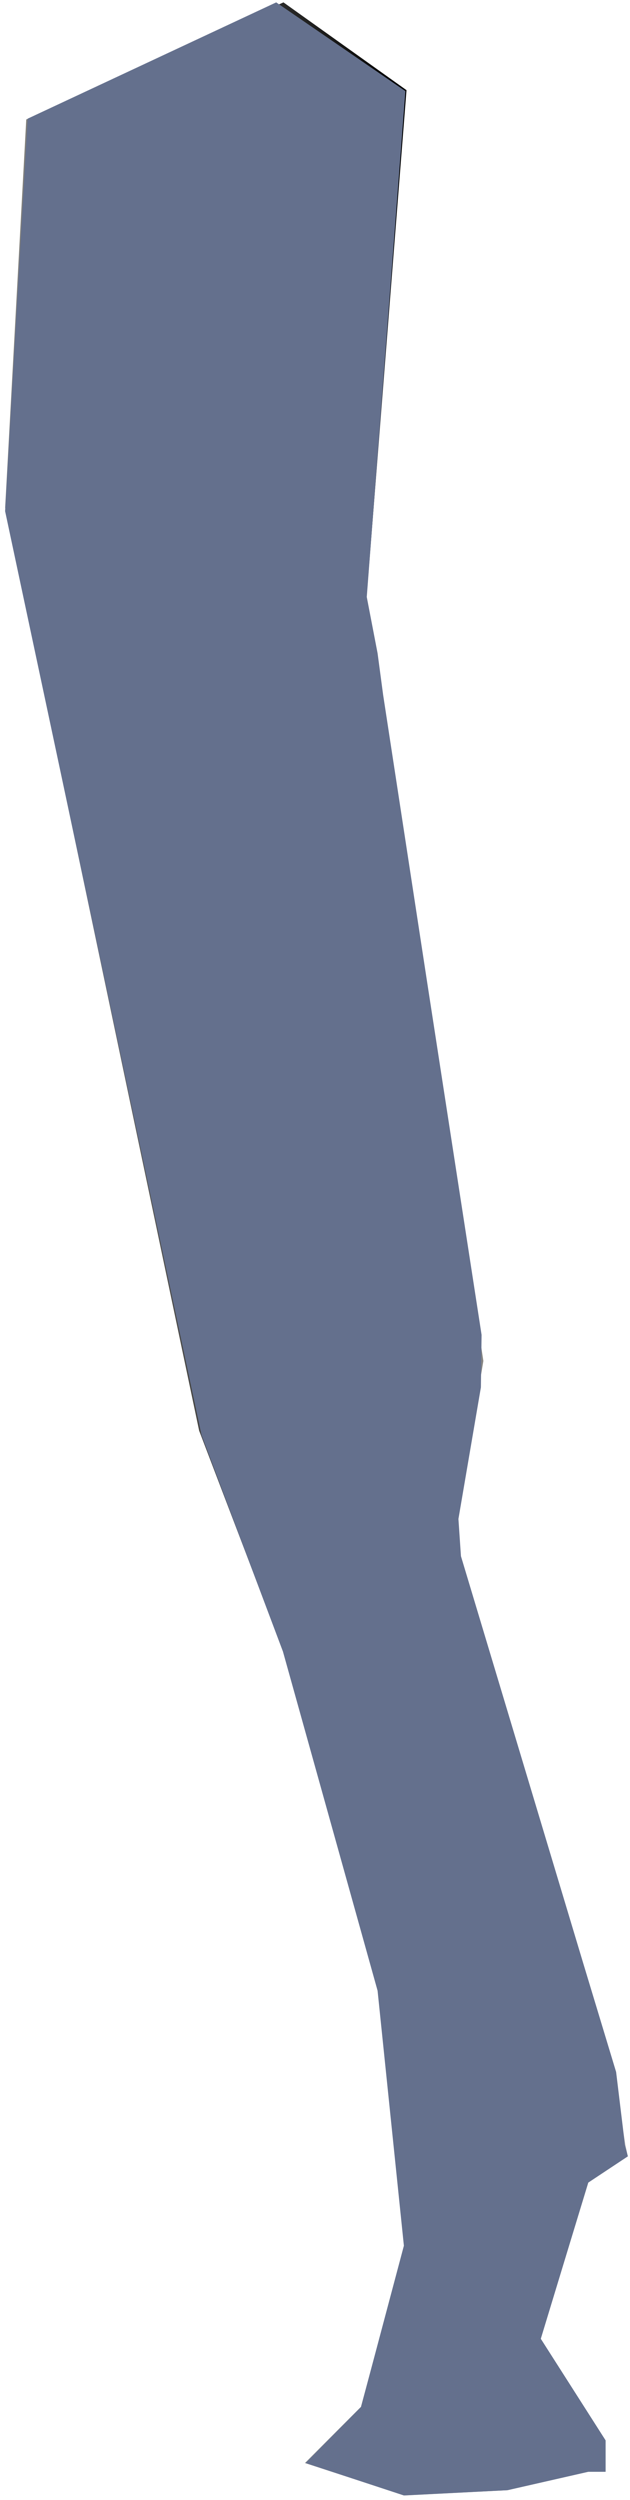 <?xml version="1.0" encoding="UTF-8"?>
<svg width="120px" height="476px" viewBox="0 0 120 476" version="1.1" xmlns="http://www.w3.org/2000/svg" xmlns:xlink="http://www.w3.org/1999/xlink">
    <!-- Generator: Sketch 52.3 (67297) - http://www.bohemiancoding.com/sketch -->
    <title>front-right-leg</title>
    <desc>Created with Sketch.</desc>
    <defs>
        <linearGradient x1="0.001%" y1="50%" x2="100.001%" y2="50%" id="linearGradient-1">
            <stop stop-color="#D1CFC9" offset="16.75%"></stop>
            <stop stop-color="#DEDCD8" offset="100%"></stop>
        </linearGradient>
        <linearGradient x1="0.002%" y1="50%" x2="99.999%" y2="50%" id="linearGradient-2">
            <stop stop-color="#B4B3AD" offset="0%"></stop>
            <stop stop-color="#878683" offset="100%"></stop>
        </linearGradient>
        <linearGradient x1="-34.13%" y1="57.418%" x2="168.703%" y2="44.907%" id="linearGradient-3">
            <stop stop-color="#D1CFC9" offset="16.75%"></stop>
            <stop stop-color="#DEDCD8" offset="100%"></stop>
        </linearGradient>
        <linearGradient x1="0.002%" y1="50%" x2="99.999%" y2="50%" id="linearGradient-4">
            <stop stop-color="#E1DFDB" offset="0%"></stop>
            <stop stop-color="#E3E2DF" offset="100%"></stop>
        </linearGradient>
        <linearGradient x1="50.002%" y1="100%" x2="50.002%" y2="0%" id="linearGradient-5">
            <stop stop-color="#B4B3AD" offset="0%"></stop>
            <stop stop-color="#878683" offset="100%"></stop>
        </linearGradient>
        <linearGradient x1="0.001%" y1="50%" x2="100.002%" y2="50%" id="linearGradient-6">
            <stop stop-color="#868581" offset="0%"></stop>
            <stop stop-color="#000000" offset="100%"></stop>
        </linearGradient>
        <linearGradient x1="0.002%" y1="50%" x2="100.001%" y2="50%" id="linearGradient-7">
            <stop stop-color="#868581" offset="0%"></stop>
            <stop stop-color="#000000" offset="100%"></stop>
        </linearGradient>
    </defs>
    <g id="Page-1" stroke="none" stroke-width="1" fill="none" fill-rule="evenodd">
        <g id="Artboard-Copy-2" transform="translate(-637, -428)">
            <g id="horse" transform="translate(201, 20)">
                <g id="front-right-leg" transform="translate(436, 407.455)">
                    <polygon id="Path" fill="url(#linearGradient-1)" points="116.571 394.607 119.571 411.125 112.071 416.131 92.071 411.125"></polygon>
                    <polygon id="Path" fill="#0B0B0B" points="86.521 292.973 116.571 394.607 110.071 397.44 86.521 292.973"></polygon>
                    <polygon id="Path" fill="#000000" points="116.571 394.607 92.071 411.125 110.071 397.44"></polygon>
                    <polygon id="Path" fill="#D1CFCA" points="115.321 465.186 115.321 471.192 112.071 471.192 102.981 445.864"></polygon>
                    <polygon id="Path" fill="#BFBEB9" points="112.071 416.131 102.981 445.854 96.631 428.153 96.631 428.144 92.071 411.125"></polygon>
                    <polyline id="Path" fill="#8E8D8A" points="102.981 445.864 112.071 471.192 87.671 458.848 96.631 428.153"></polyline>
                    <polygon id="Path" fill="#D3D1CB" points="112.071 471.192 96.631 474.696 87.671 458.848"></polygon>
                    <polygon id="Path" fill="#DEDCD8" points="86.521 292.973 110.071 397.44 92.071 411.125"></polygon>
                    <polyline id="Path" fill="#000000" points="96.631 428.153 102.981 445.854 102.981 445.864"></polyline>
                    <polygon id="Path" fill="url(#linearGradient-2)" points="87.671 458.848 96.631 474.696 77.071 475.698"></polygon>
                    <polygon id="Path" fill="#B5B4AE" points="96.631 428.153 87.671 458.848 68.731 458.848"></polygon>
                    <polygon id="Path" fill="#BFBEB9" points="96.631 428.144 96.631 428.153 68.731 458.848 77.071 428.144"></polygon>
                    <polygon id="Path" fill="#878683" points="96.631 428.144 77.071 428.144 92.071 411.125"></polygon>
                    <polyline id="Path" fill="#878683" points="86.25 294.575 86.25 294.584 72.071 379.59 68.731 107.116 71.312 123.974 92.071 259.675 87.451 287.387 86.521 292.973"></polyline>
                    <polygon id="Path" fill="url(#linearGradient-3)" points="87.892 299.04 87.881 299.018 86.552 293.103 86.521 292.973 86.251 294.575 86.251 294.584 72.071 379.59 73.062 381.161 92.071 411.125"></polygon>
                    <polygon id="Path" fill="#83827F" points="72.071 379.59 92.071 411.125 77.071 428.144"></polygon>
                    <polygon id="Path" fill="url(#linearGradient-4)" points="87.671 458.848 77.071 475.698 68.731 458.848"></polygon>
                    <polygon id="Path" fill="url(#linearGradient-5)" points="68.731 458.848 77.071 475.698 58.071 469.521"></polygon>
                    <polygon id="Path" fill="url(#linearGradient-6)" points="68.731 107.116 72.071 379.59 53.991 315.018"></polygon>
                    <path d="M77.43,17.715 L53.991,315.018 L37.931,272.961 L0.979,97.215 C3.66,47.938 5,23.299 5,23.299 L53.991,0.997 L77.43,17.715 Z" id="Path" fill="url(#linearGradient-7)"></path>
                    <polygon id="Path-Copy-7" fill="#64708D" style="mix-blend-mode: overlay;" points="77.22 17.892 69.86 114.213 71.92 124.925 72.98 132.865 81.48 188.335 90.63 247.595 91.73 254.705 91.6 264.705 87.32 289.765 87.8 296.845 111.12 374.455 117.357 395.067 119.04 408.945 119.596 411.125 112.039 416.131 103.011 445.864 115.355 465.211 115.355 471.192 112.039 471.192 96.671 474.696 76.93 475.698 58.188 469.521 68.765 458.848 76.93 428.144 71.92 379.59 53.895 315.018 38.4 273.855 0.971 97.872 5.274 23.138 52.61 0.997"></polygon>
                </g>
            </g>
        </g>
    </g>
</svg>